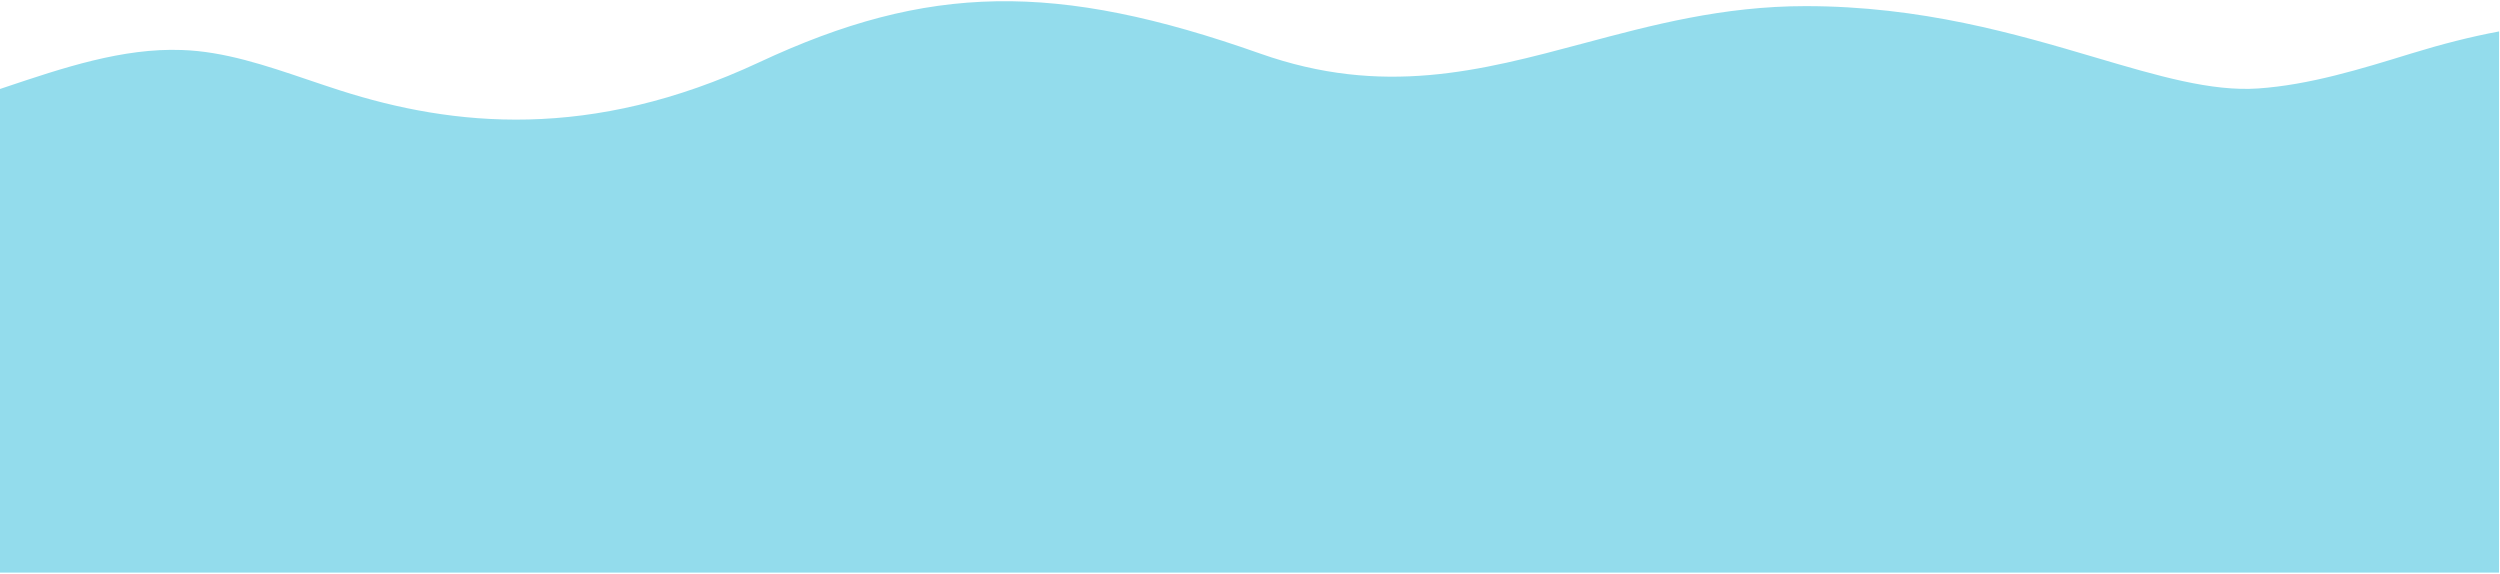<svg width="1756" height="403" viewBox="0 0 1756 403" fill="none" xmlns="http://www.w3.org/2000/svg">
<g style="mix-blend-mode:multiply">
<path d="M1755.34 22.079C1735.42 25.803 1714.97 31.026 1693.57 37.612C1657.77 48.632 1621.97 59.651 1586.17 62.134C1553.33 64.412 1515.89 53.367 1471.73 40.337C1416.03 23.901 1349.62 4.306 1268.21 4.306C1210.07 4.306 1160.21 17.631 1112.19 30.463C1039.66 49.844 971.336 68.1 885.091 37.612C741.748 -13.06 651.832 -11.661 533.248 43.755C414.663 99.172 318.035 88.821 239.16 63.602C231.52 61.16 223.958 58.6 216.45 56.059C186.512 45.925 157.435 36.083 127.742 35.122C86.123 33.584 44.504 47.559 2.885 61.533C-29.775 72.499 -62.434 83.465 -95.094 86.935C-136.399 91.324 -177.705 83.616 -219.011 75.908C-251.983 69.755 -284.955 63.602 -317.928 63.602C-352.239 63.602 -386.55 70.265 -420.861 76.928C-460.828 84.689 -500.795 92.45 -540.762 89.68C-576.562 87.2 -612.363 76.19 -648.163 65.18C-686.641 53.347 -725.118 41.514 -763.596 40.269C-820.413 38.17 -869.469 49.656 -918.405 61.115C-978.58 75.205 -1038.57 89.253 -1112.6 77.945C-1152.6 71.834 -1190.85 61.958 -1228.59 52.214C-1318.61 28.969 -1405.73 6.472 -1506.9 37.612C-1542.7 48.632 -1578.5 59.651 -1614.3 62.134C-1654.27 64.906 -1694.24 57.138 -1734.2 49.37C-1806.11 35.394 -1863.99 34.89 -1936.05 48.35C-1977.36 56.065 -2018.66 63.779 -2059.97 59.387C-2092.63 55.914 -2125.29 44.938 -2157.95 33.962C-2247.7 3.799 -2306.26 3.699 -2394.22 36.033C-2402.32 39.01 -2410.73 42.339 -2419.31 45.737C-2450.09 57.921 -2483.12 70.993 -2512.15 71.933C-2732.58 71.933 -2732.51 76.599 -2729.38 299.441C-2728.95 329.542 -2728.47 363.624 -2728.47 402.212L1755.34 402.212V22.079Z" fill="#93DCEC"/>
</g>
</svg>
